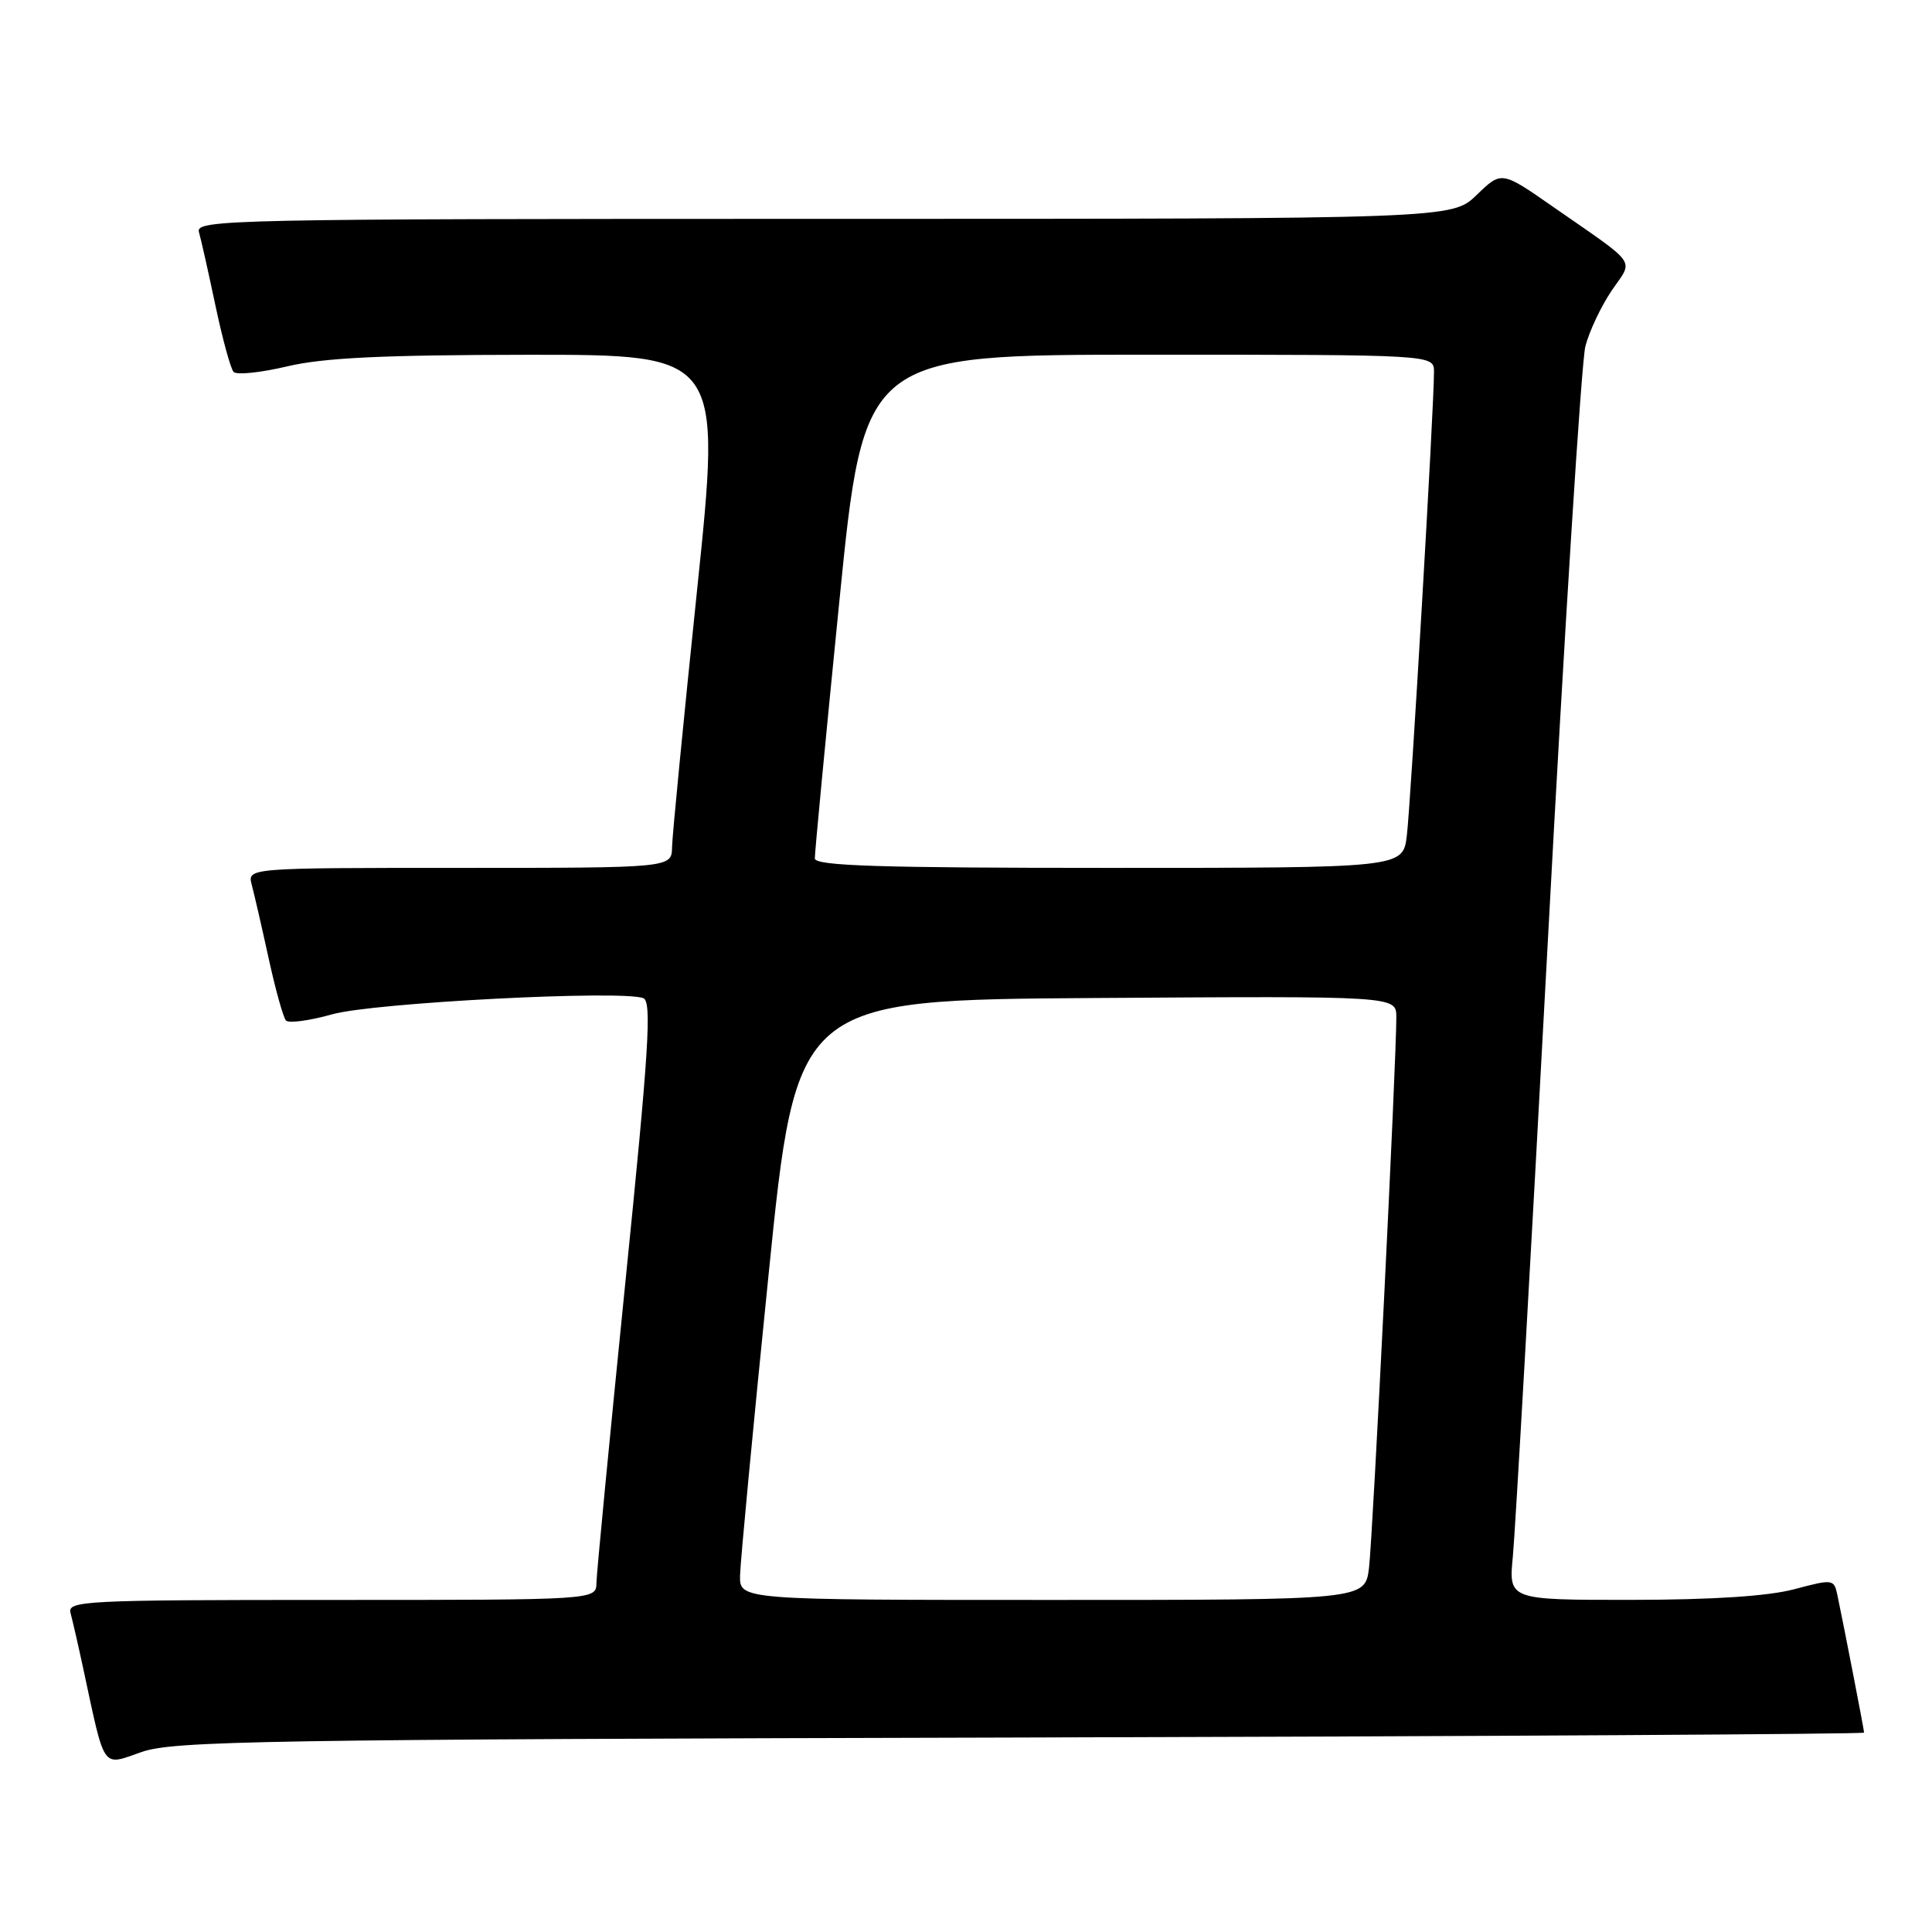 <?xml version="1.0" encoding="UTF-8" standalone="no"?>
<!DOCTYPE svg PUBLIC "-//W3C//DTD SVG 1.1//EN" "http://www.w3.org/Graphics/SVG/1.1/DTD/svg11.dtd" >
<svg xmlns="http://www.w3.org/2000/svg" xmlns:xlink="http://www.w3.org/1999/xlink" version="1.1" viewBox="0 0 256 256">
 <g >
 <path fill="currentColor"
d=" M 135.25 230.23 C 196.71 230.07 247.00 229.78 247.00 229.58 C 247.00 229.22 244.33 215.46 243.46 211.34 C 243.02 209.24 242.87 209.22 237.75 210.58 C 234.29 211.50 226.96 211.98 216.20 211.99 C 199.90 212.00 199.90 212.00 200.46 206.25 C 200.77 203.09 202.85 166.53 205.08 125.00 C 207.30 83.47 209.55 47.87 210.07 45.89 C 210.58 43.90 212.15 40.59 213.54 38.53 C 216.46 34.23 217.27 35.39 205.73 27.36 C 198.96 22.65 198.96 22.65 195.68 25.82 C 192.40 29.00 192.40 29.00 109.14 29.00 C 30.31 29.00 25.89 29.09 26.36 30.75 C 26.64 31.71 27.62 36.10 28.55 40.50 C 29.48 44.90 30.56 48.85 30.95 49.28 C 31.34 49.71 34.55 49.38 38.08 48.54 C 42.92 47.40 50.77 47.03 70.05 47.01 C 95.61 47.00 95.61 47.00 92.36 78.25 C 90.57 95.44 89.08 110.74 89.05 112.25 C 89.00 115.00 89.00 115.00 60.88 115.00 C 32.77 115.00 32.77 115.00 33.36 117.25 C 33.69 118.49 34.70 122.88 35.60 127.00 C 36.50 131.12 37.53 134.82 37.89 135.22 C 38.25 135.62 41.01 135.25 44.02 134.40 C 49.48 132.86 82.36 131.16 85.24 132.26 C 86.39 132.70 85.99 139.05 82.84 170.15 C 80.77 190.69 79.05 208.51 79.03 209.75 C 79.00 212.00 79.00 212.00 43.93 212.00 C 11.02 212.00 8.89 212.11 9.35 213.75 C 9.61 214.71 10.36 217.97 11.01 221.00 C 13.97 234.77 13.43 234.00 18.76 232.15 C 23.03 230.67 34.55 230.48 135.25 230.23 Z  M 98.06 208.75 C 98.10 206.96 99.79 189.07 101.83 169.00 C 105.52 132.50 105.52 132.50 145.26 132.24 C 185.00 131.98 185.00 131.98 185.02 134.74 C 185.05 140.25 181.91 203.61 181.40 207.75 C 180.88 212.00 180.88 212.00 139.44 212.00 C 98.00 212.00 98.00 212.00 98.06 208.75 Z  M 107.97 113.75 C 107.95 113.06 109.41 97.76 111.21 79.75 C 114.48 47.00 114.48 47.00 152.24 47.00 C 190.00 47.00 190.00 47.00 190.01 49.25 C 190.04 53.60 186.93 106.55 186.41 110.75 C 185.88 115.00 185.88 115.00 146.94 115.00 C 116.47 115.00 107.99 114.73 107.97 113.75 Z "/>
</g>
</svg>
